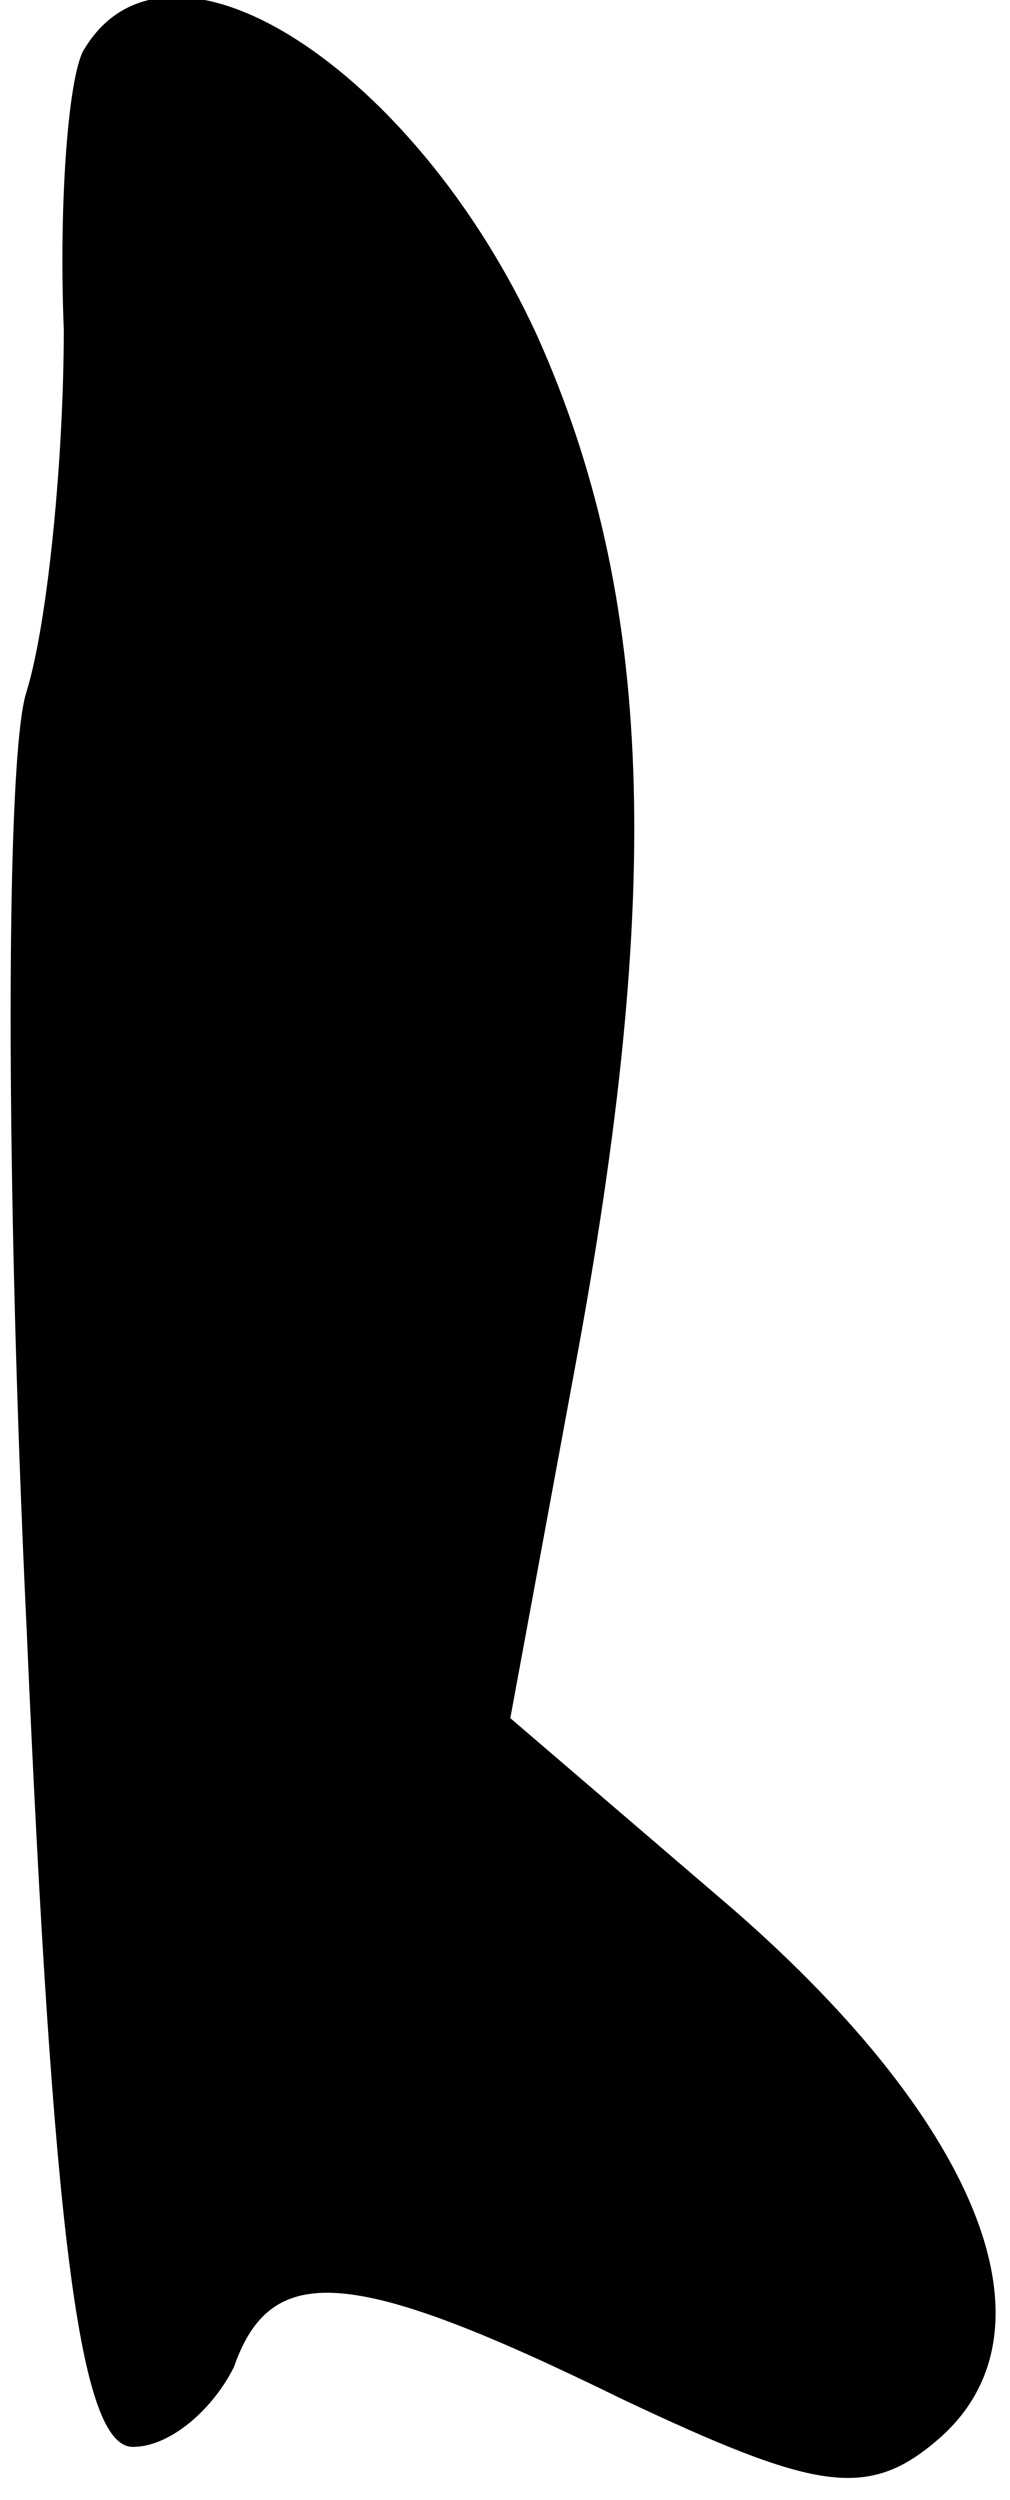 <?xml version="1.0" standalone="no"?>
<!DOCTYPE svg PUBLIC "-//W3C//DTD SVG 20010904//EN"
 "http://www.w3.org/TR/2001/REC-SVG-20010904/DTD/svg10.dtd">
<svg version="1.0" xmlns="http://www.w3.org/2000/svg"
 width="19pt" height="47pt" viewBox="0 0 19 47"
 preserveAspectRatio="xMidYMid meet">
<g transform="translate(0,47) scale(0.1,-0.1)"
fill="#000000" stroke="none">
<path fill="#000000" stroke="none" d="M16 461 c-3 -4 -5 -28 -4 -53 0 -24 -3
-55 -7 -68 -4 -12 -4 -92 0 -176 5 -115 10 -154 20 -154 7 0 15 7 19 15 7 20
22 19 73 -6 36 -17 46 -19 59 -8 24 20 9 59 -38 100 l-42 36 12 65 c17 91 15
146 -7 195 -23 50 -69 80 -85 54z"/>
</g>
</svg>
